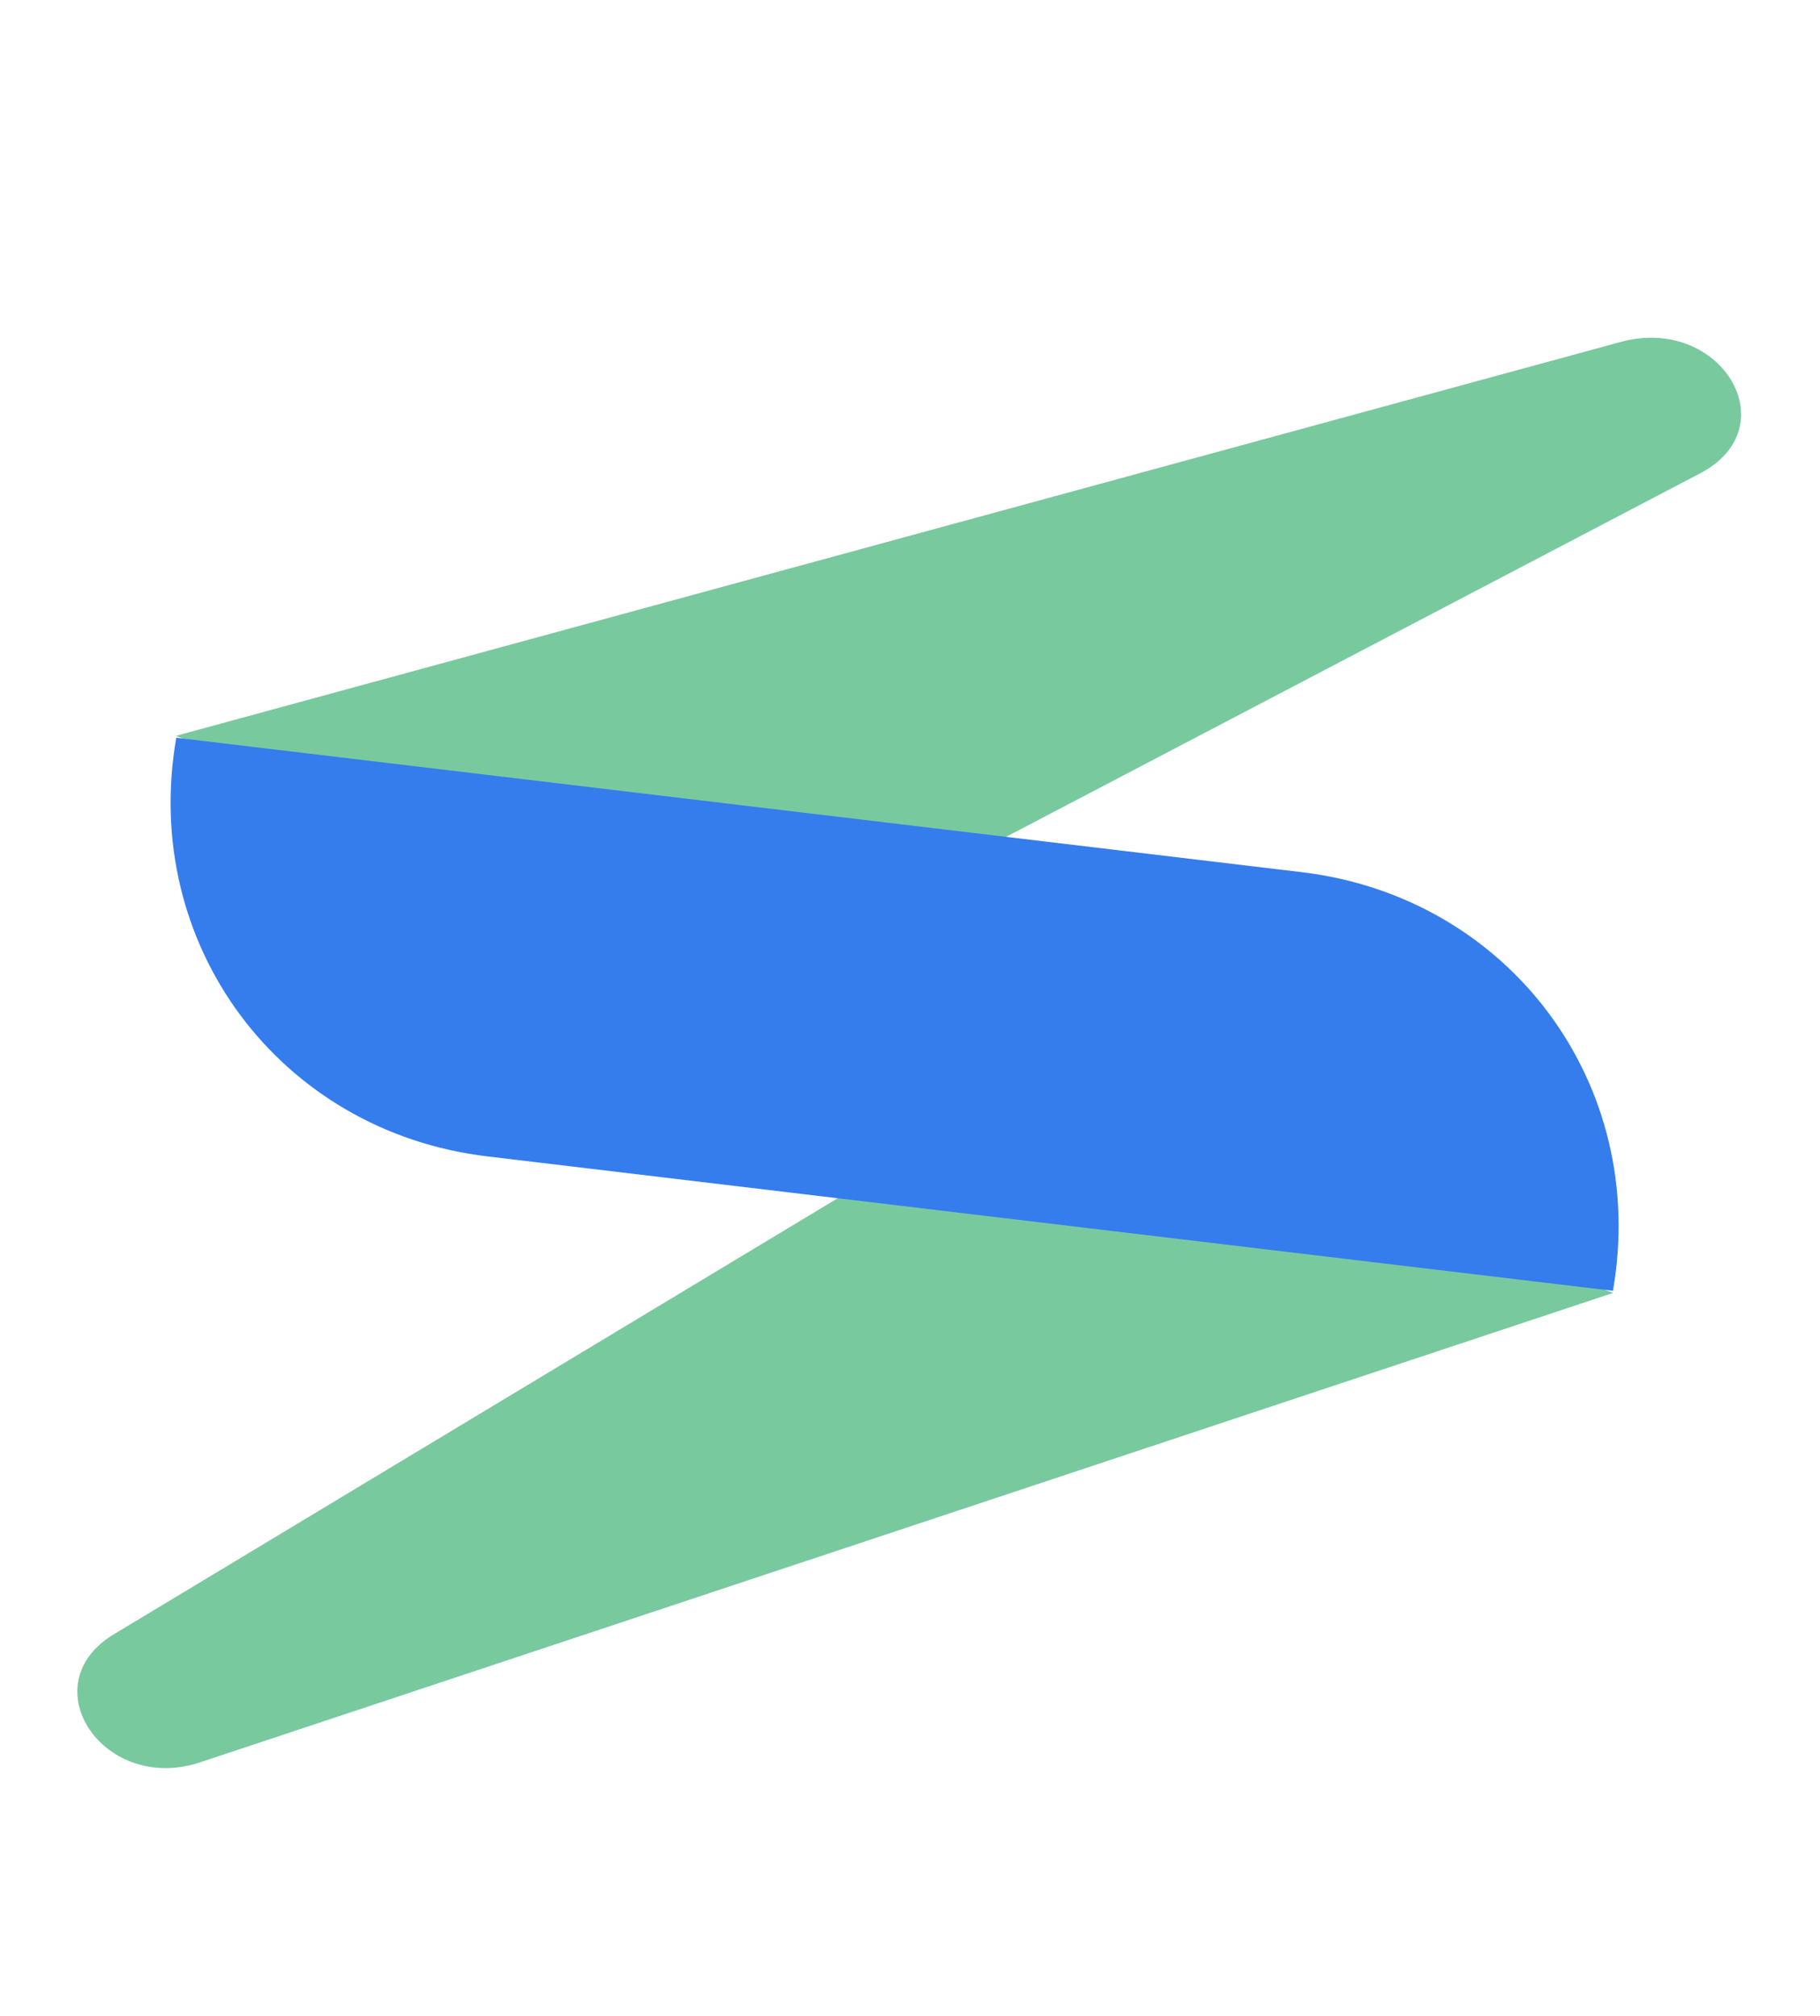 <svg width="56" height="62" viewBox="0 0 56 62" fill="none" xmlns="http://www.w3.org/2000/svg">
<path d="M49.861 10.518L5.414 22.631L23.045 29.88L52.276 14.577C55.054 13.157 52.952 9.67 49.861 10.518Z" fill="#79C99E"/>
<path d="M6.255 54.169L49.639 39.763L31.513 33.398L3.548 50.236C0.879 51.791 3.21 55.264 6.255 54.169Z" fill="#79C99E"/>
<path d="M5.424 22.69L40.053 26.824C46.452 27.588 50.739 33.352 49.629 39.7L14.999 35.566C8.601 34.803 4.314 29.038 5.424 22.69Z" fill="#357DED"/>
</svg>
